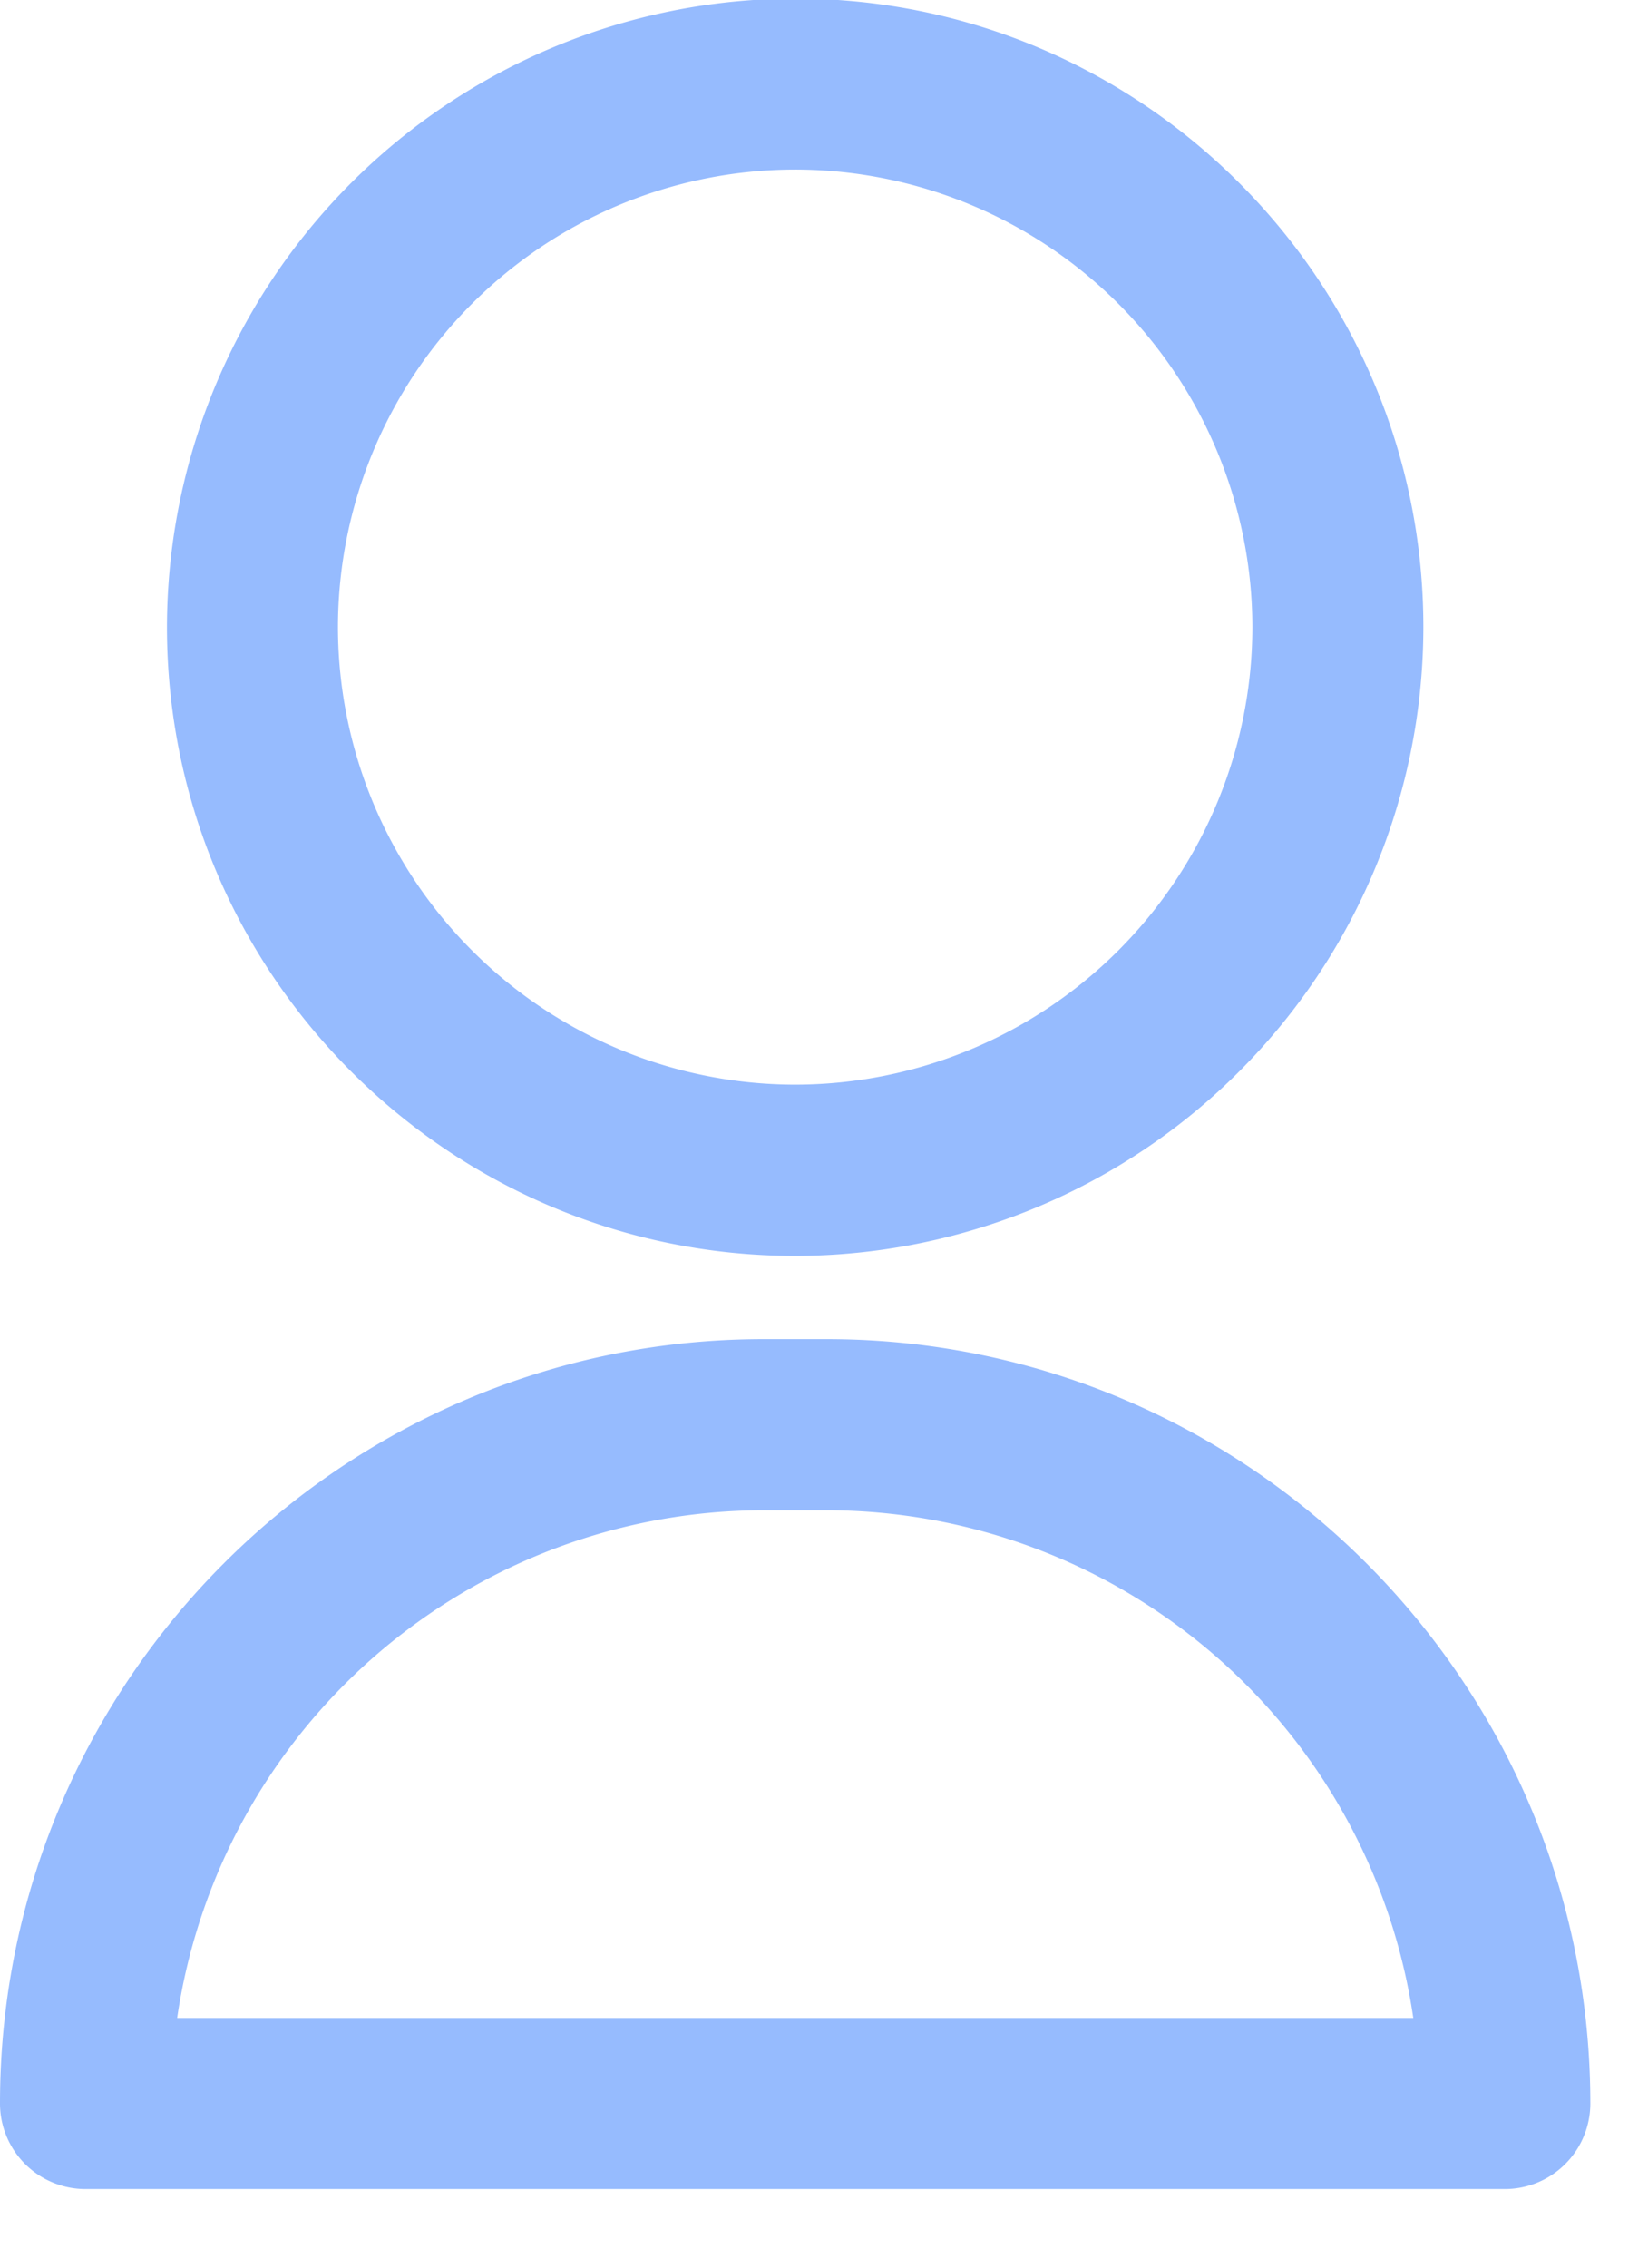<svg xmlns="http://www.w3.org/2000/svg" width="16" height="22" viewBox="0 0 16 22"><g><g><g><g><g><path fill="#96bbfe" d="M7.72 10.523a4.444 4.444 0 0 1-4.439-4.438 4.444 4.444 0 0 1 4.44-4.44 4.444 4.444 0 0 1 4.438 4.44 4.444 4.444 0 0 1-4.439 4.438zm0-10.537a6.106 6.106 0 0 0-6.099 6.099c0 3.363 2.736 6.099 6.1 6.099a6.106 6.106 0 0 0 6.098-6.1c0-3.362-2.736-6.098-6.099-6.098z"/></g></g></g><g><g><g><path fill="#96bbfe" d="M1.72 19.577a5.763 5.763 0 0 1 5.695-4.925h.61a5.763 5.763 0 0 1 5.696 4.925zm5.695-6.585C3.326 12.992 0 16.318 0 20.407a.83.83 0 0 0 .83.83h13.78a.83.83 0 0 0 .83-.83c0-4.089-3.326-7.415-7.414-7.415z"/></g></g></g></g></g></svg>